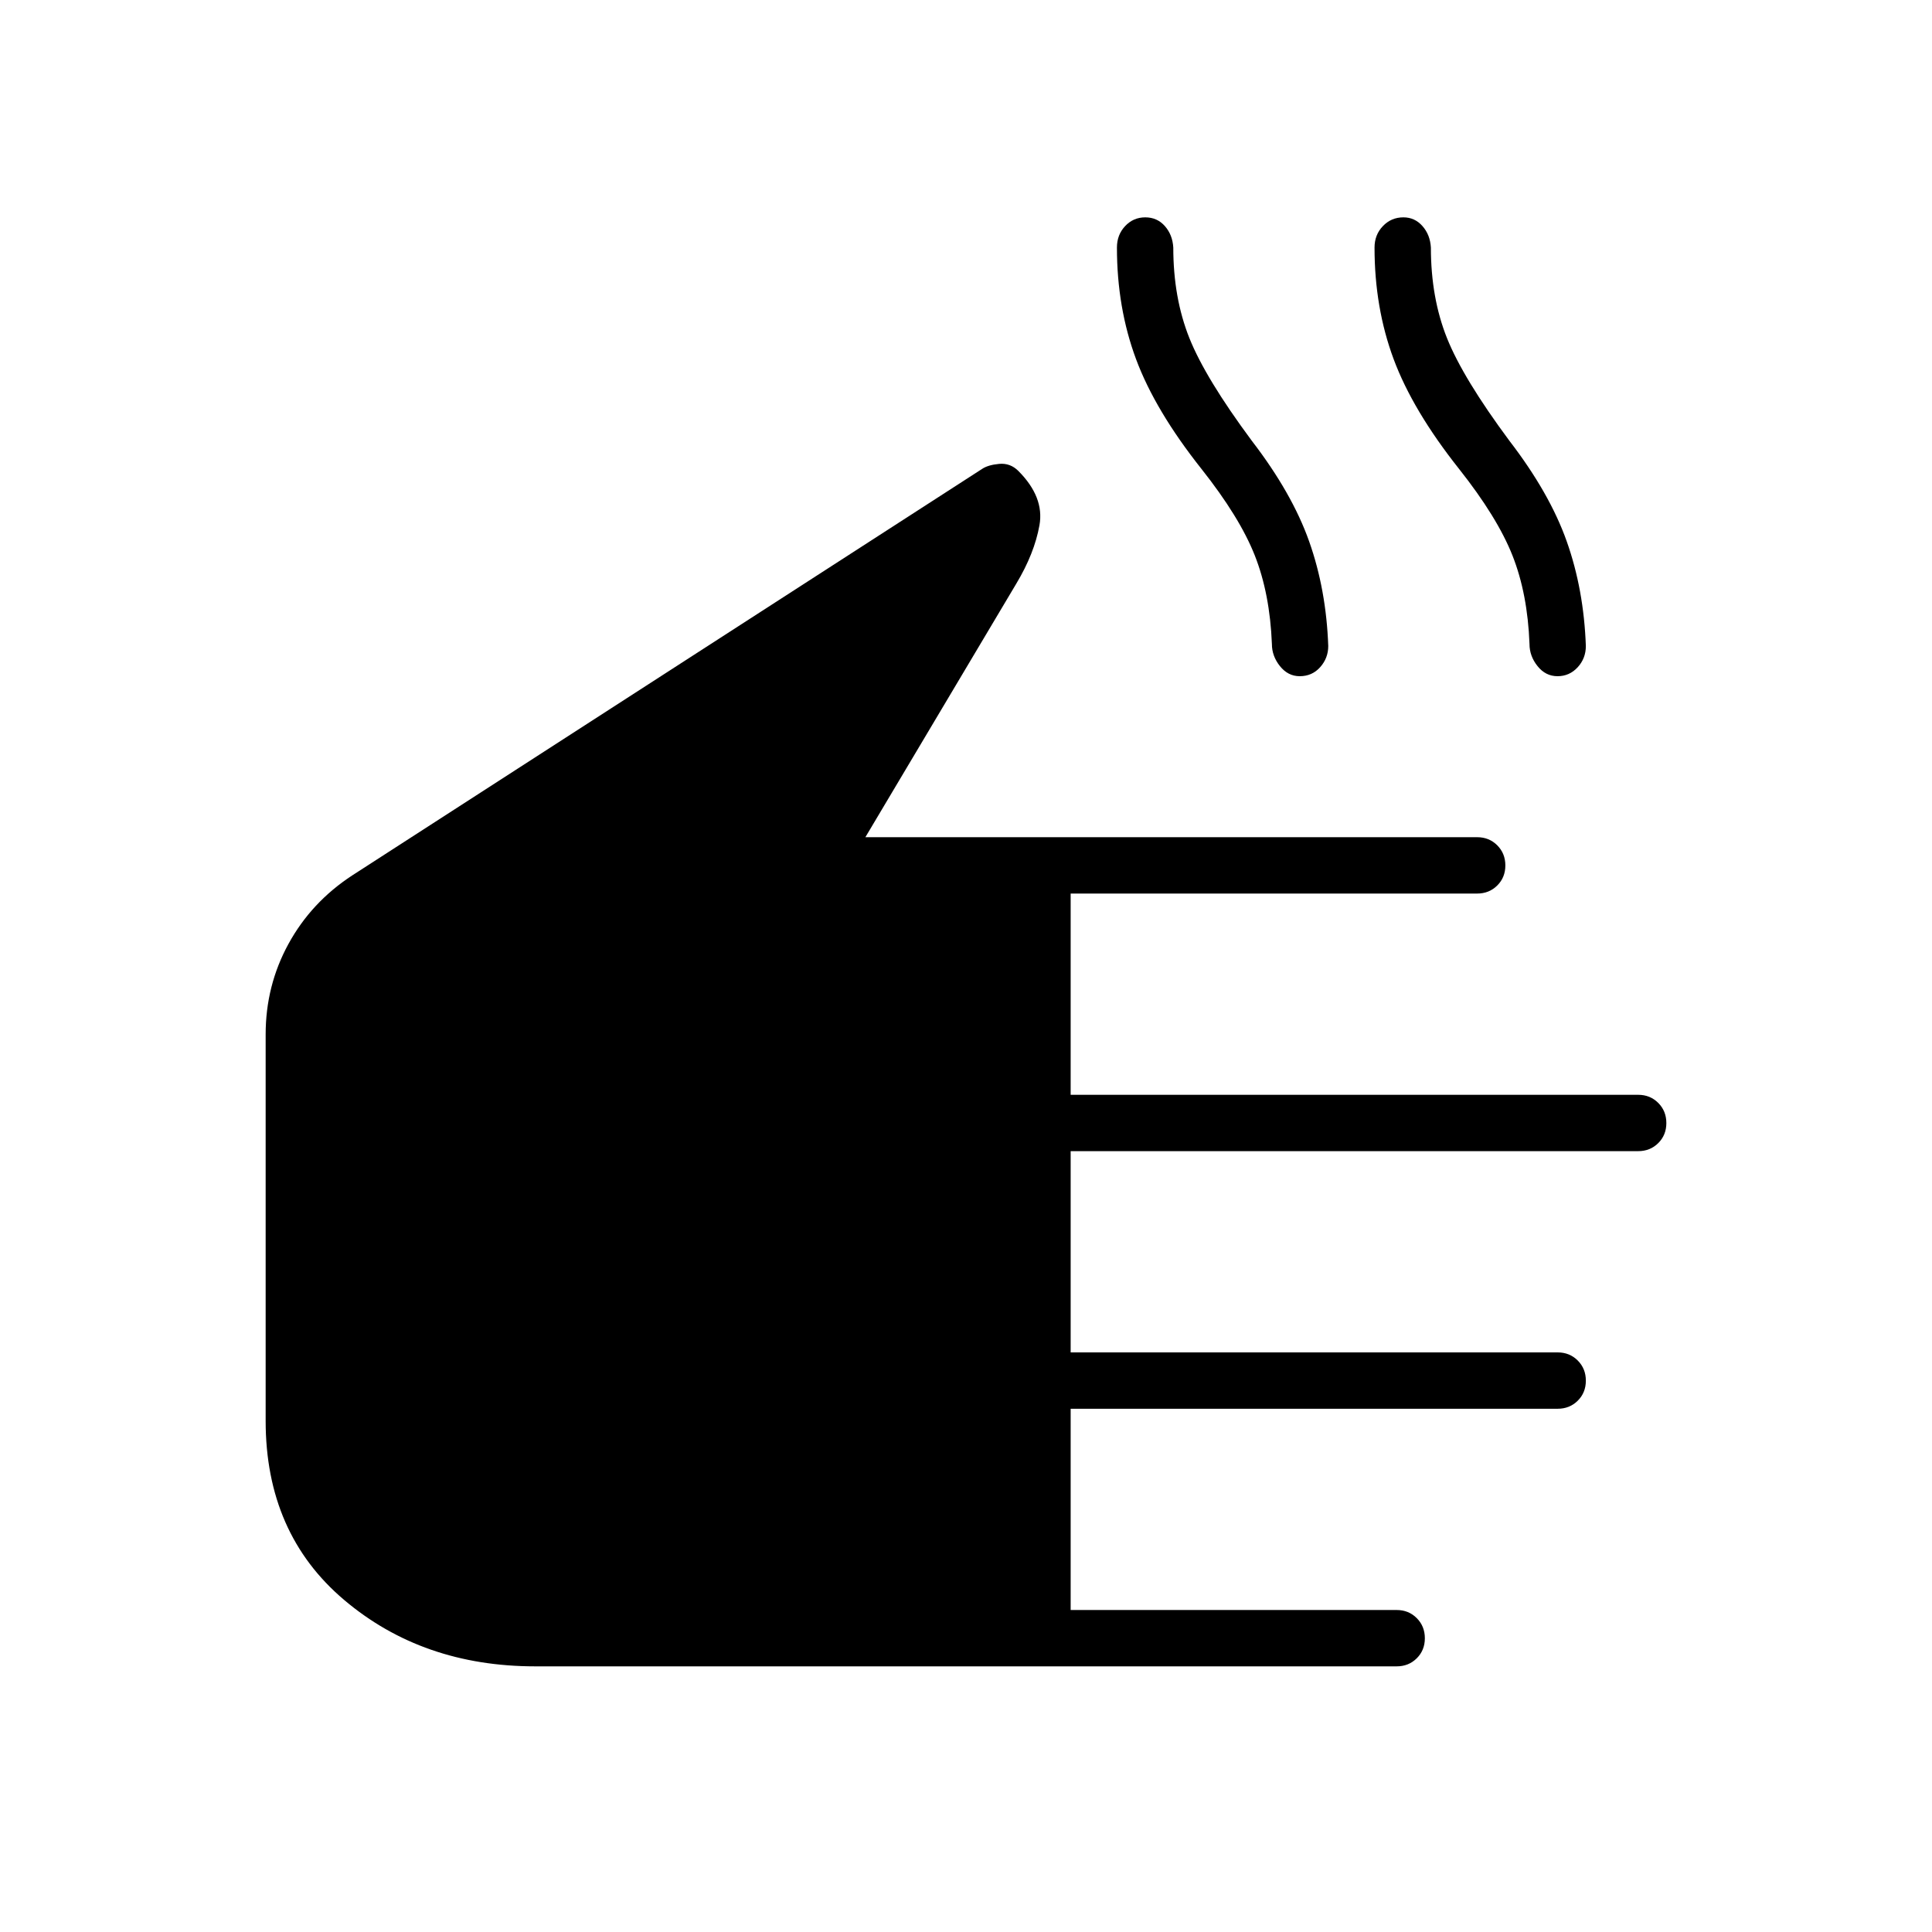 <svg xmlns="http://www.w3.org/2000/svg" height="24" viewBox="0 -960 960 960" width="24"><path d="M266-132q-56 0-95-33t-39-89v-192q0-24.248 11.336-44.975Q154.673-511.703 175-525l313-202q3-2 8.5-2.5t9.5 3.5q13 13 10.5 27T505-670l-75 126h304q5.95 0 9.975 4.035 4.025 4.035 4.025 10T743.975-520q-4.025 4-9.975 4H532v100h282q5.95 0 9.975 4.035 4.025 4.035 4.025 10T823.975-392q-4.025 4-9.975 4H532v100h242q5.95 0 9.975 4.035 4.025 4.035 4.025 10T783.975-264q-4.025 4-9.975 4H532v100h162q5.95 0 9.975 4.035 4.025 4.035 4.025 10T703.975-136q-4.025 4-9.975 4H266Zm331-595q-23-29-32.5-54.533Q555-807.065 555-837q0-6.316 4.074-10.658t10-4.342q5.926 0 9.744 4.342Q582.636-843.316 583-837q0 25 8 45t31 51q20 26 28.5 50t9.5 52q0 6-4 10.5t-10.182 4.5Q640-624 636-629t-4-11q-1-25-8.5-44T597-727Zm128 0q-23-29-32.5-54.533Q683-807.065 683-837q0-6.316 4.151-10.658T697.34-852q5.66 0 9.478 4.342Q710.636-843.316 711-837q0 25 8 45t31 51q20 26 28.5 50t9.5 52q0 6.154-4.074 10.577t-10 4.423Q768-624 764-629t-4-11q-.941-24.983-8.471-43.991Q744-703 725-727Z"/></svg>
